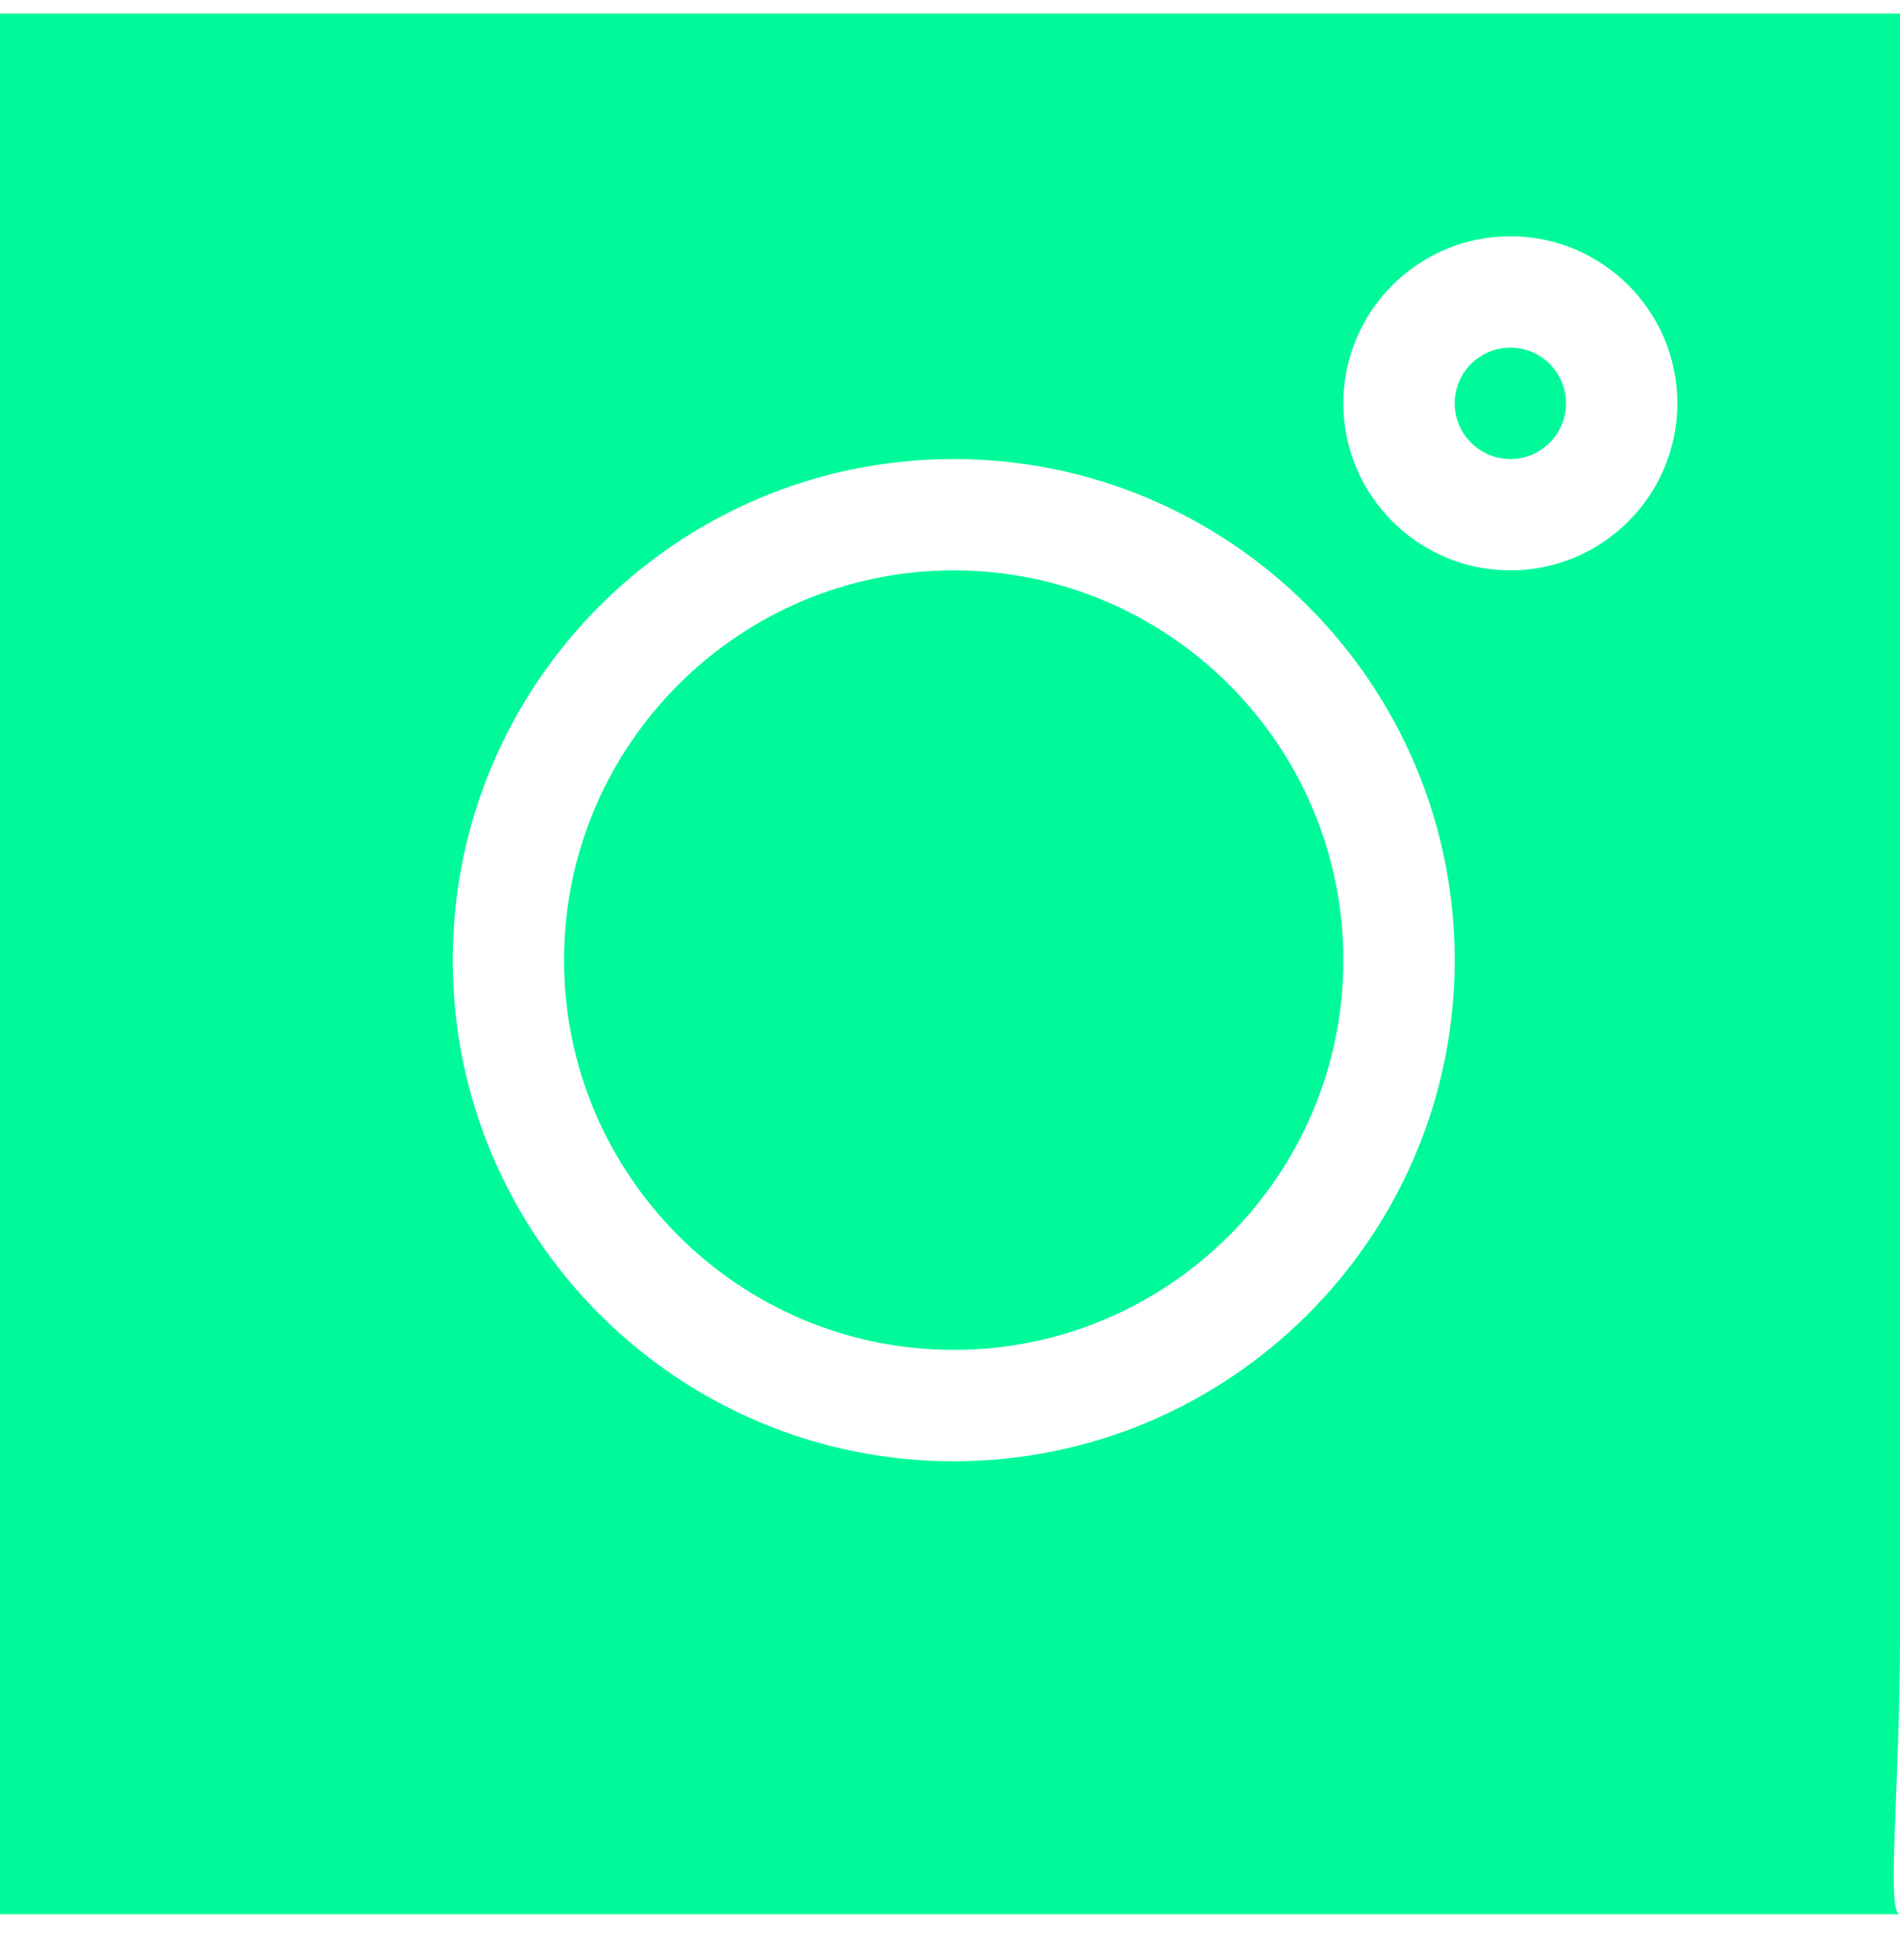 <svg width="32" height="33" viewBox="0 0 32 33" fill="none" xmlns="http://www.w3.org/2000/svg">
<g clip-path="url(#clip0)">
<path d="M27.312 0.228H4.688C2.103 0.228 0 0.228 0 0.228L0 32.227C0 32.227 2.103 32.227 4.688 32.227C4.688 32.227 32.237 32.227 32 32.227C31.763 32.227 32 30.125 32 27.54V0.228C32 0.228 29.897 0.228 27.312 0.228ZM16.062 24.602C11.41 24.602 7.625 20.818 7.625 16.165C7.625 11.512 11.41 7.728 16.062 7.728C20.715 7.728 24.5 11.512 24.5 16.165C24.5 20.818 20.715 24.602 16.062 24.602ZM25.438 9.603C23.887 9.603 22.625 8.341 22.625 6.79C22.625 5.239 23.887 3.978 25.438 3.978C26.988 3.978 28.25 5.239 28.25 6.79C28.25 8.341 26.988 9.603 25.438 9.603Z" fill="#00FA9A"/>
<path d="M25.438 5.853C24.92 5.853 24.5 6.273 24.5 6.79C24.5 7.307 24.92 7.728 25.438 7.728C25.955 7.728 26.375 7.307 26.375 6.79C26.375 6.273 25.955 5.853 25.438 5.853Z" fill="#00FA9A"/>
<path d="M16.062 9.603C12.444 9.603 9.5 12.547 9.5 16.165C9.5 19.783 12.444 22.727 16.062 22.727C19.681 22.727 22.625 19.783 22.625 16.165C22.625 12.547 19.681 9.603 16.062 9.603Z" fill="#00FA9A"/>
</g>
<defs>
<clipPath id="clip0">
<rect width="32" height="32" fill="white" transform="translate(0 0.228)"/>
</clipPath>
</defs>
</svg>
